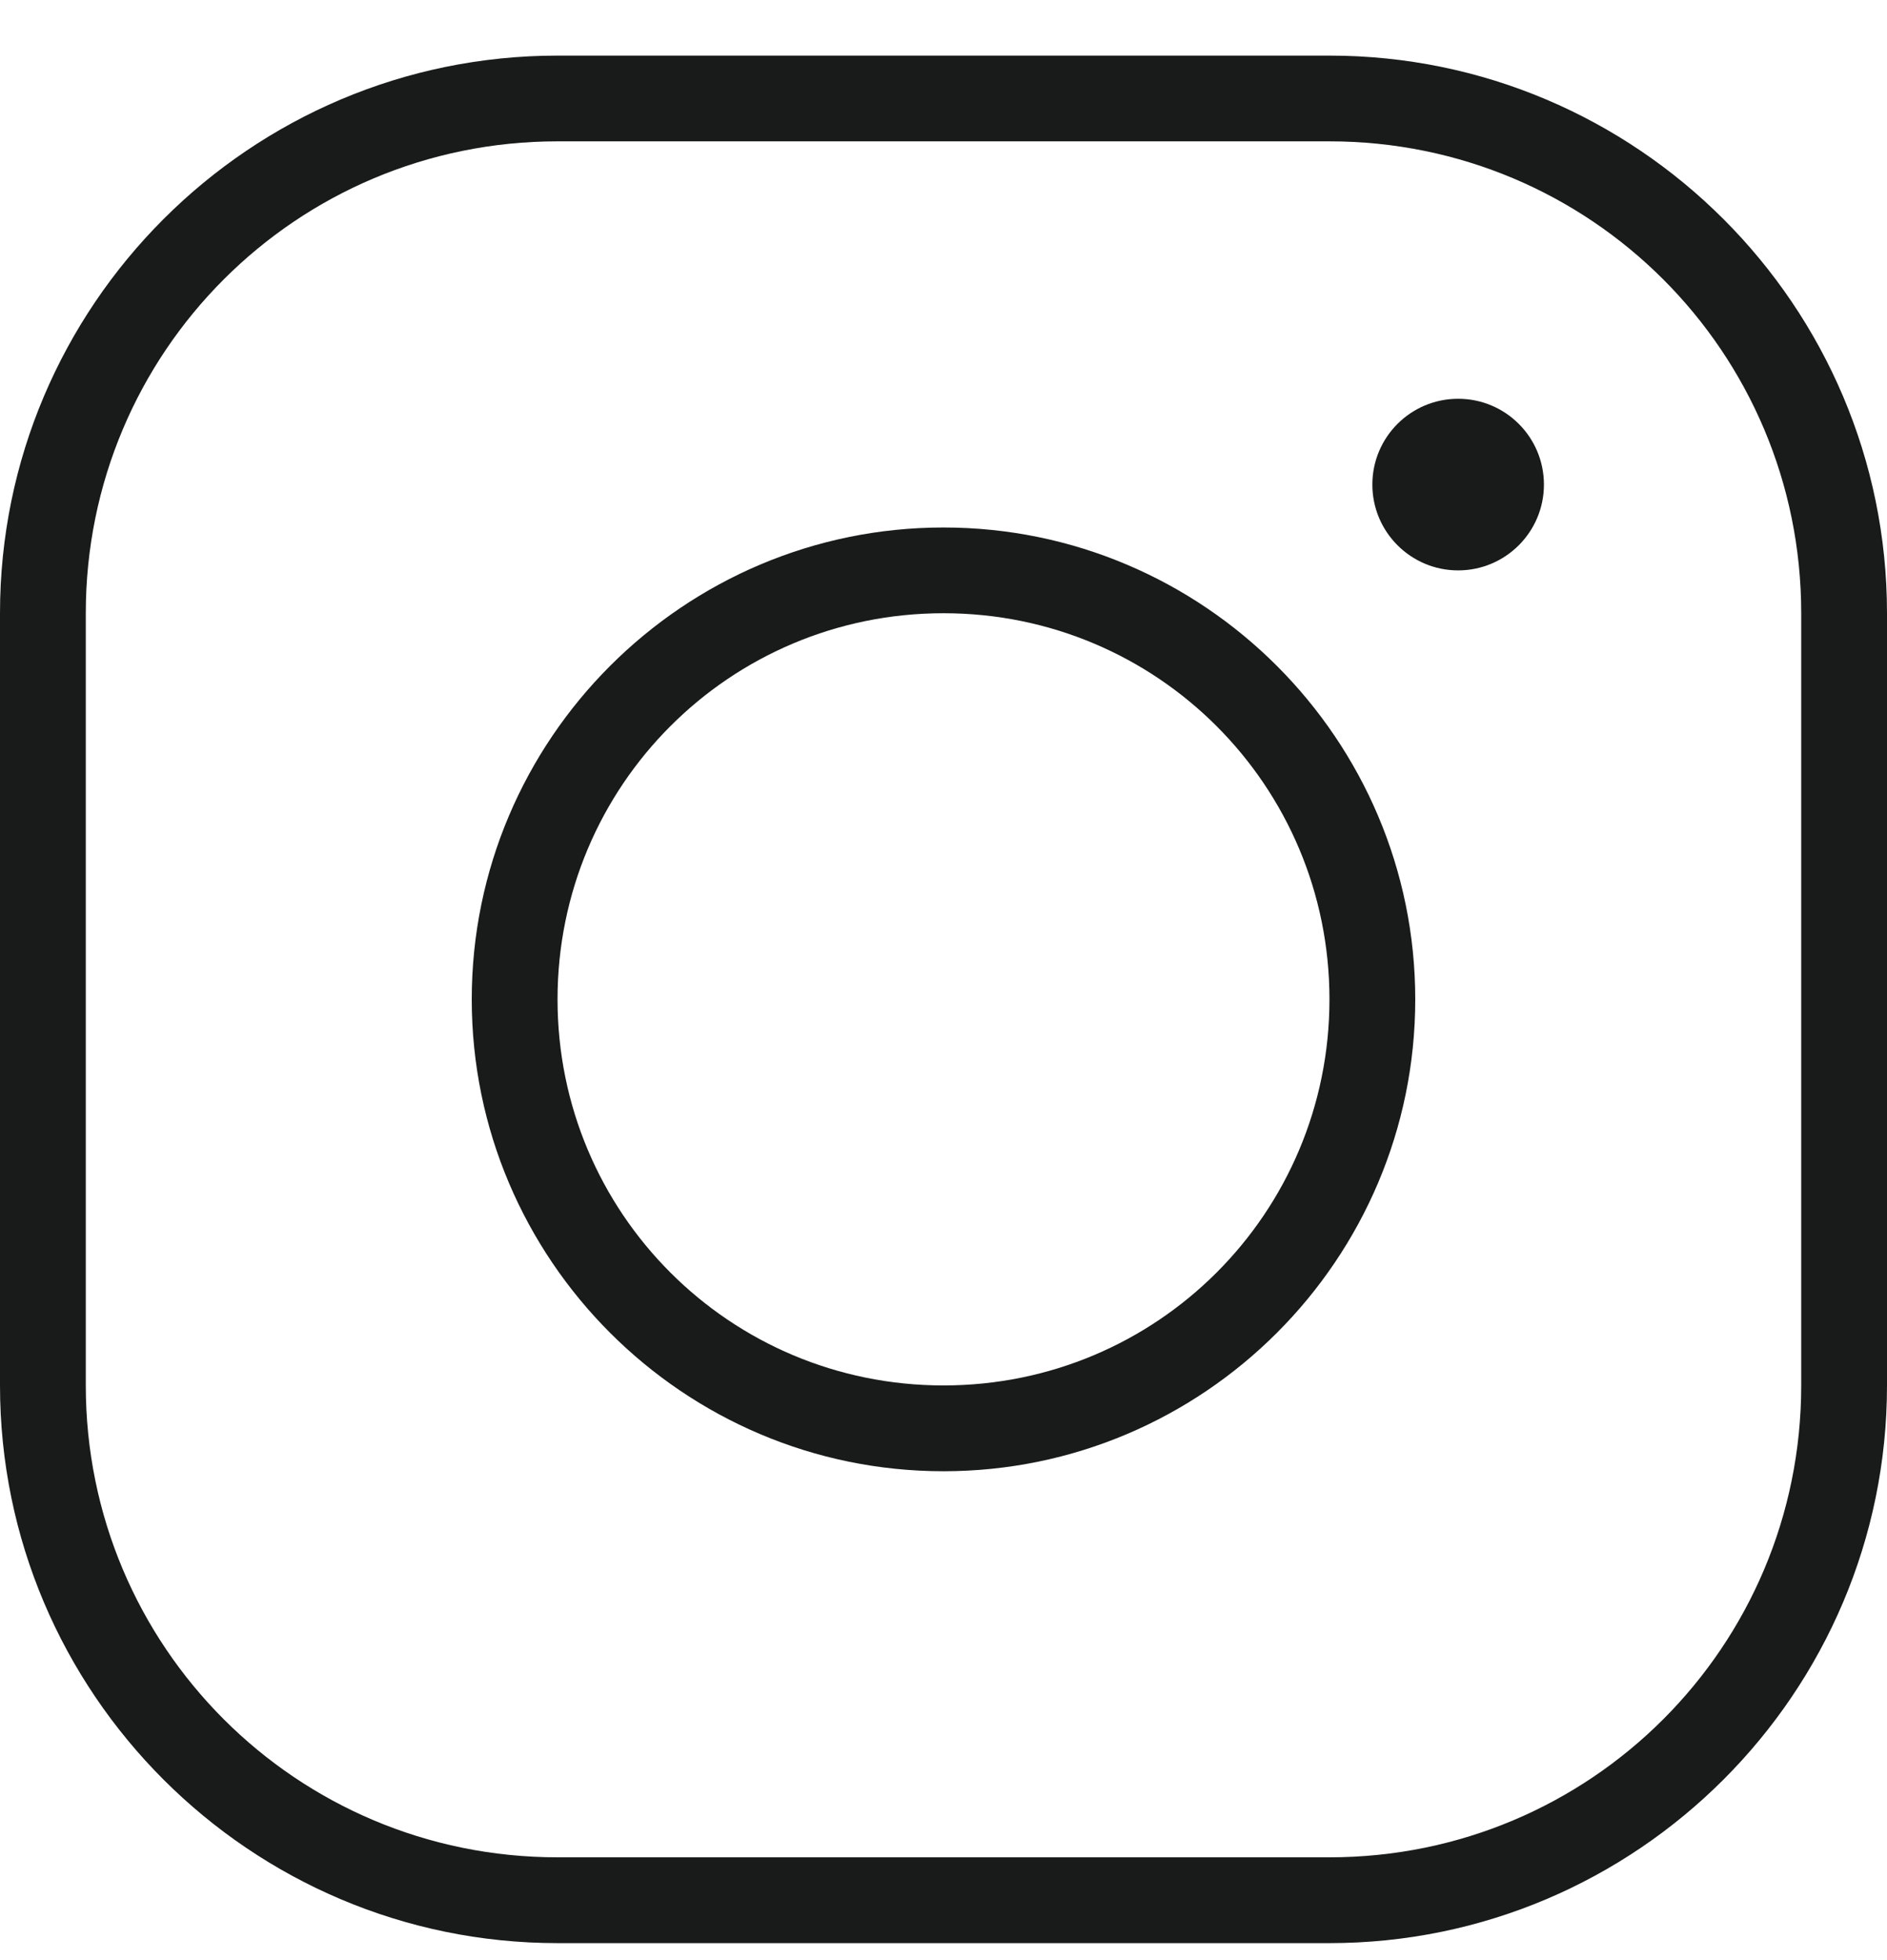 <svg width="26" height="27" viewBox="0 0 26 27" fill="none" xmlns="http://www.w3.org/2000/svg">
<path fill-rule="evenodd" clip-rule="evenodd" d="M7.682 0.766C3.446 0.766 0 4.212 0 8.447V19.084C0 23.319 3.446 26.766 7.682 26.766H18.318C22.553 26.766 26 23.319 26 19.084V8.447C26 4.212 22.553 0.766 18.318 0.766H7.682ZM7.682 1.947H18.318C21.915 1.947 24.818 4.851 24.818 8.447V19.084C24.818 22.68 21.915 25.584 18.318 25.584H7.682C4.085 25.584 1.182 22.68 1.182 19.084V8.447C1.182 4.851 4.085 1.947 7.682 1.947ZM18.909 6.675C18.909 6.022 19.438 5.493 20.091 5.493C20.744 5.493 21.273 6.022 21.273 6.675C21.273 7.327 20.744 7.857 20.091 7.857C19.438 7.857 18.909 7.327 18.909 6.675ZM13 7.266C9.417 7.266 6.5 10.183 6.5 13.766C6.5 17.349 9.417 20.266 13 20.266C16.583 20.266 19.5 17.349 19.5 13.766C19.5 10.183 16.583 7.266 13 7.266ZM18.318 13.766C18.318 10.822 15.944 8.447 13 8.447C10.056 8.447 7.682 10.822 7.682 13.766C7.682 16.71 10.056 19.084 13 19.084C15.944 19.084 18.318 16.71 18.318 13.766Z" fill="#181B1A"/>
</svg>
